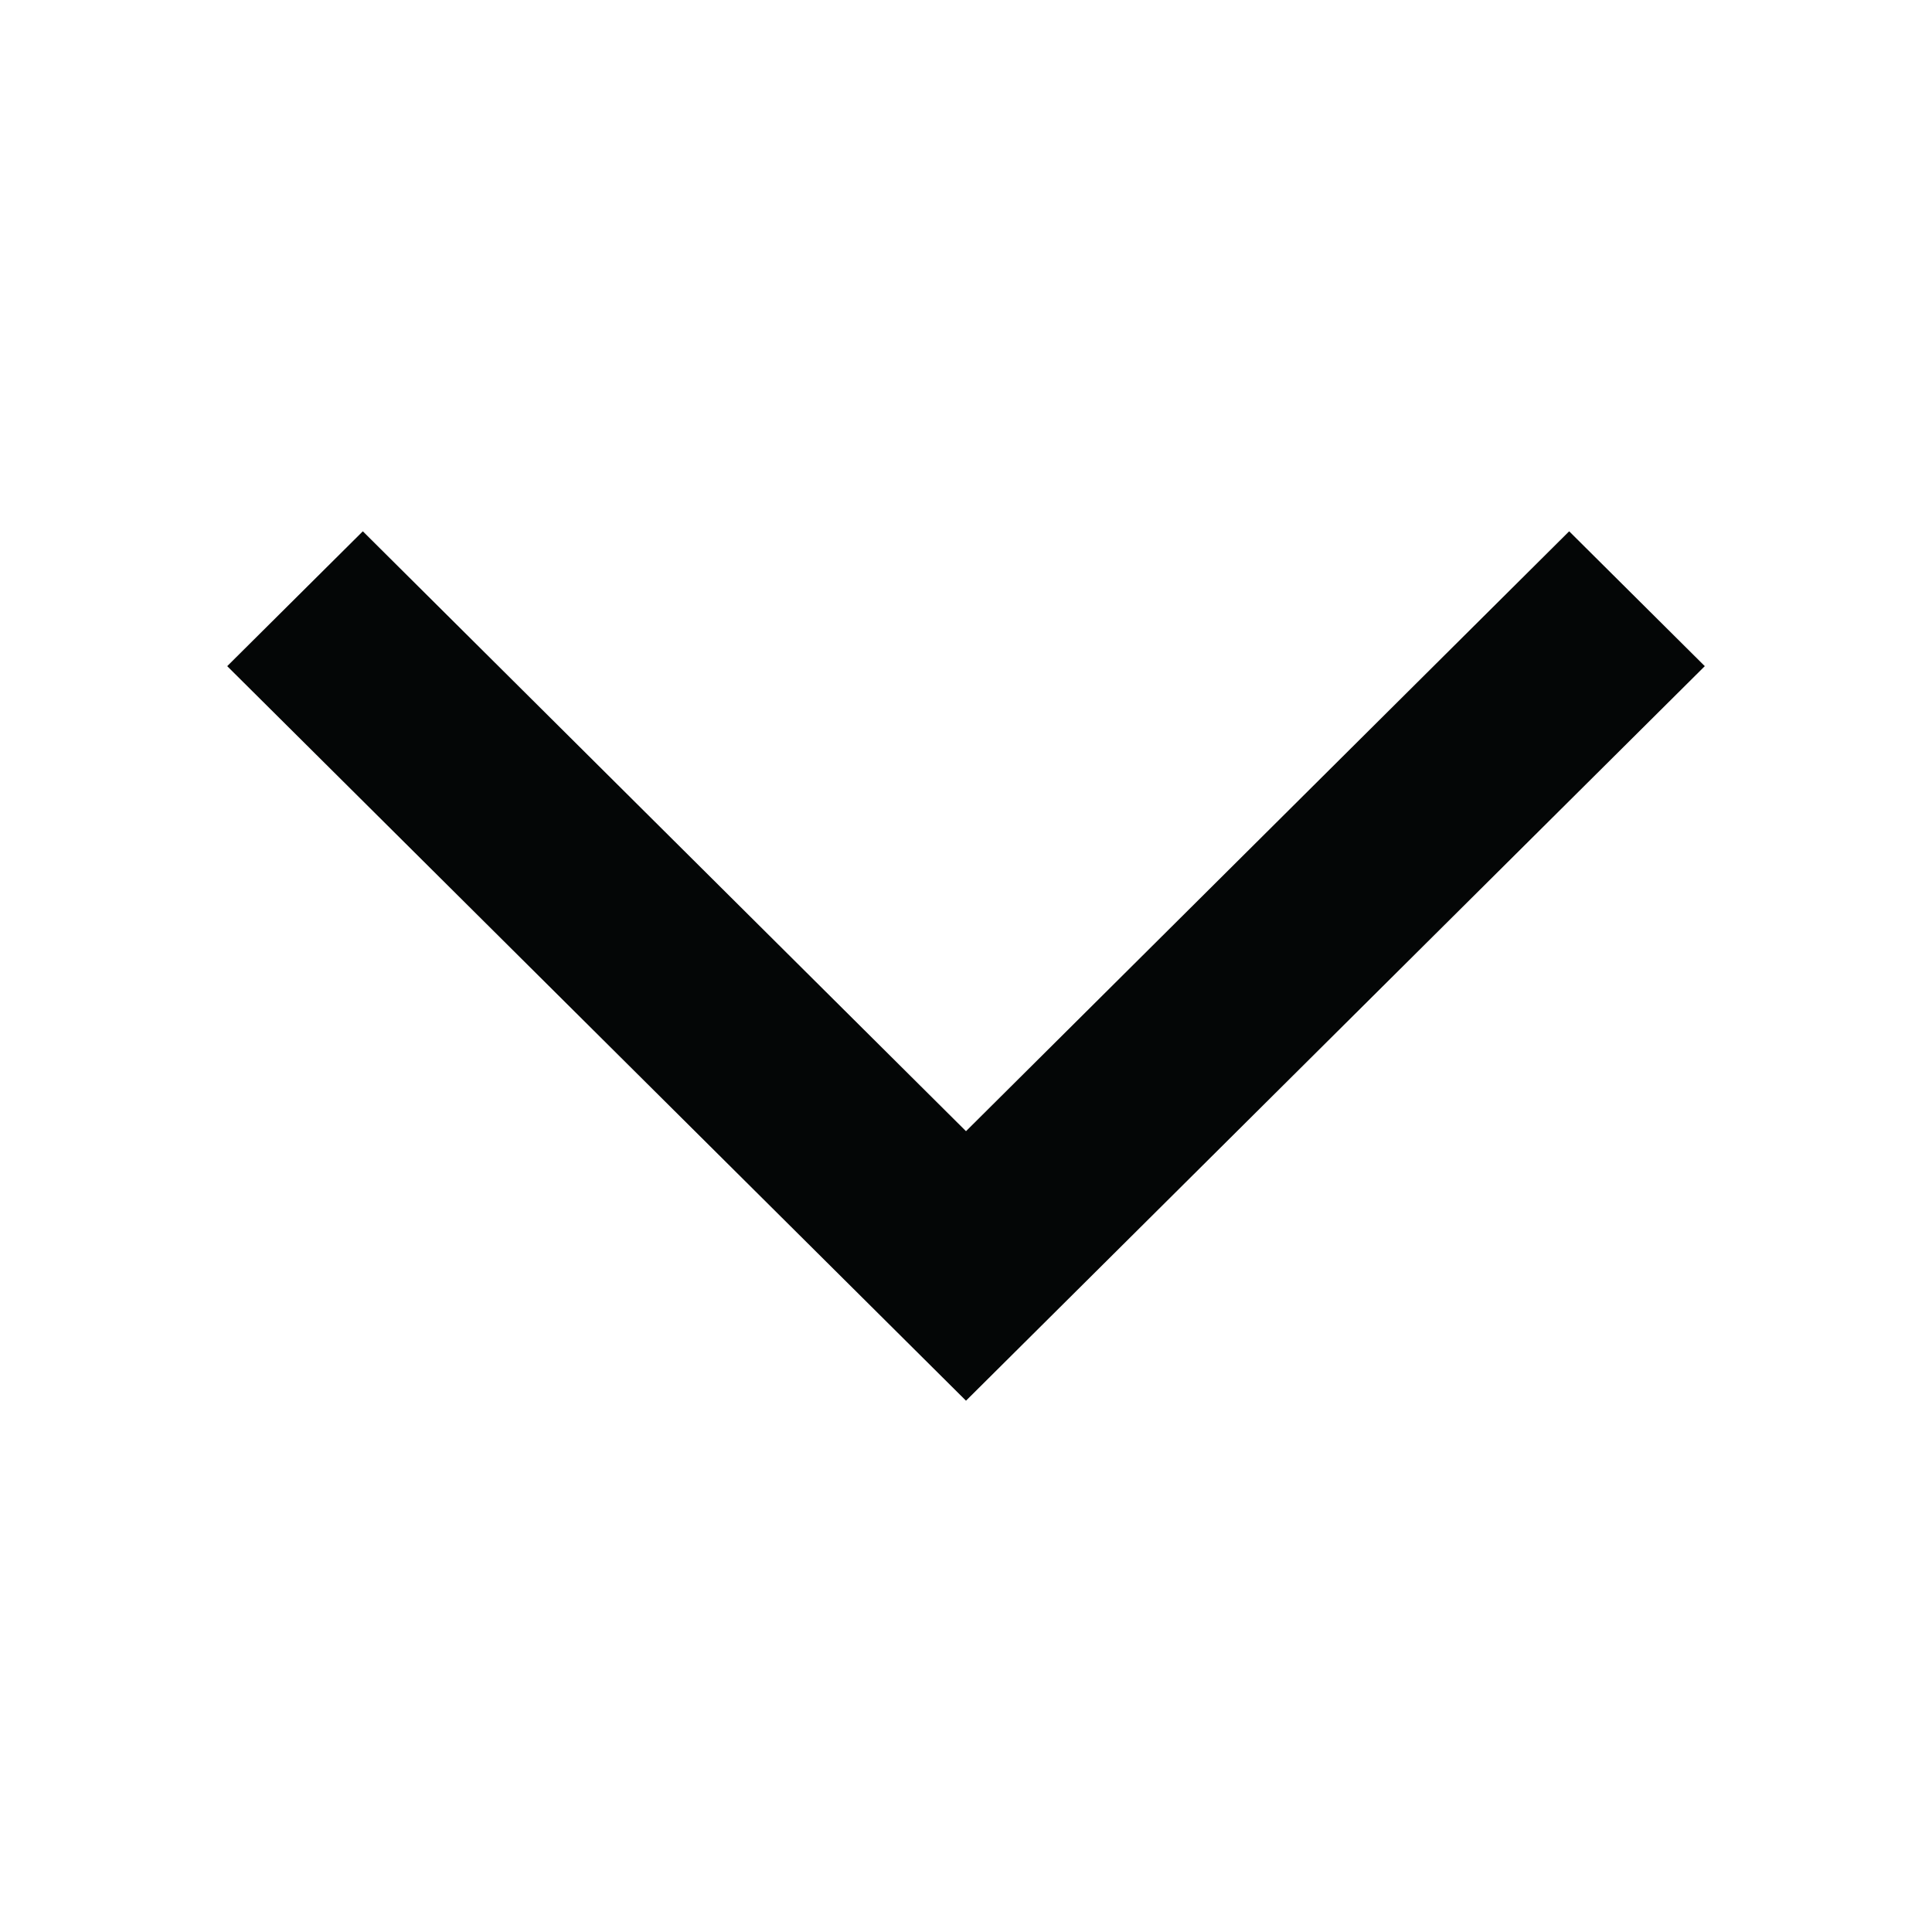 <svg width="10" height="10" viewBox="0 0 10 10" fill="none" xmlns="http://www.w3.org/2000/svg">
<path fill-rule="evenodd" clip-rule="evenodd" d="M1.176 3.448L1.878 2.75L5 5.855L8.122 2.75L8.824 3.448L5 7.25L1.176 3.448Z" fill="#040606"/>
</svg>

